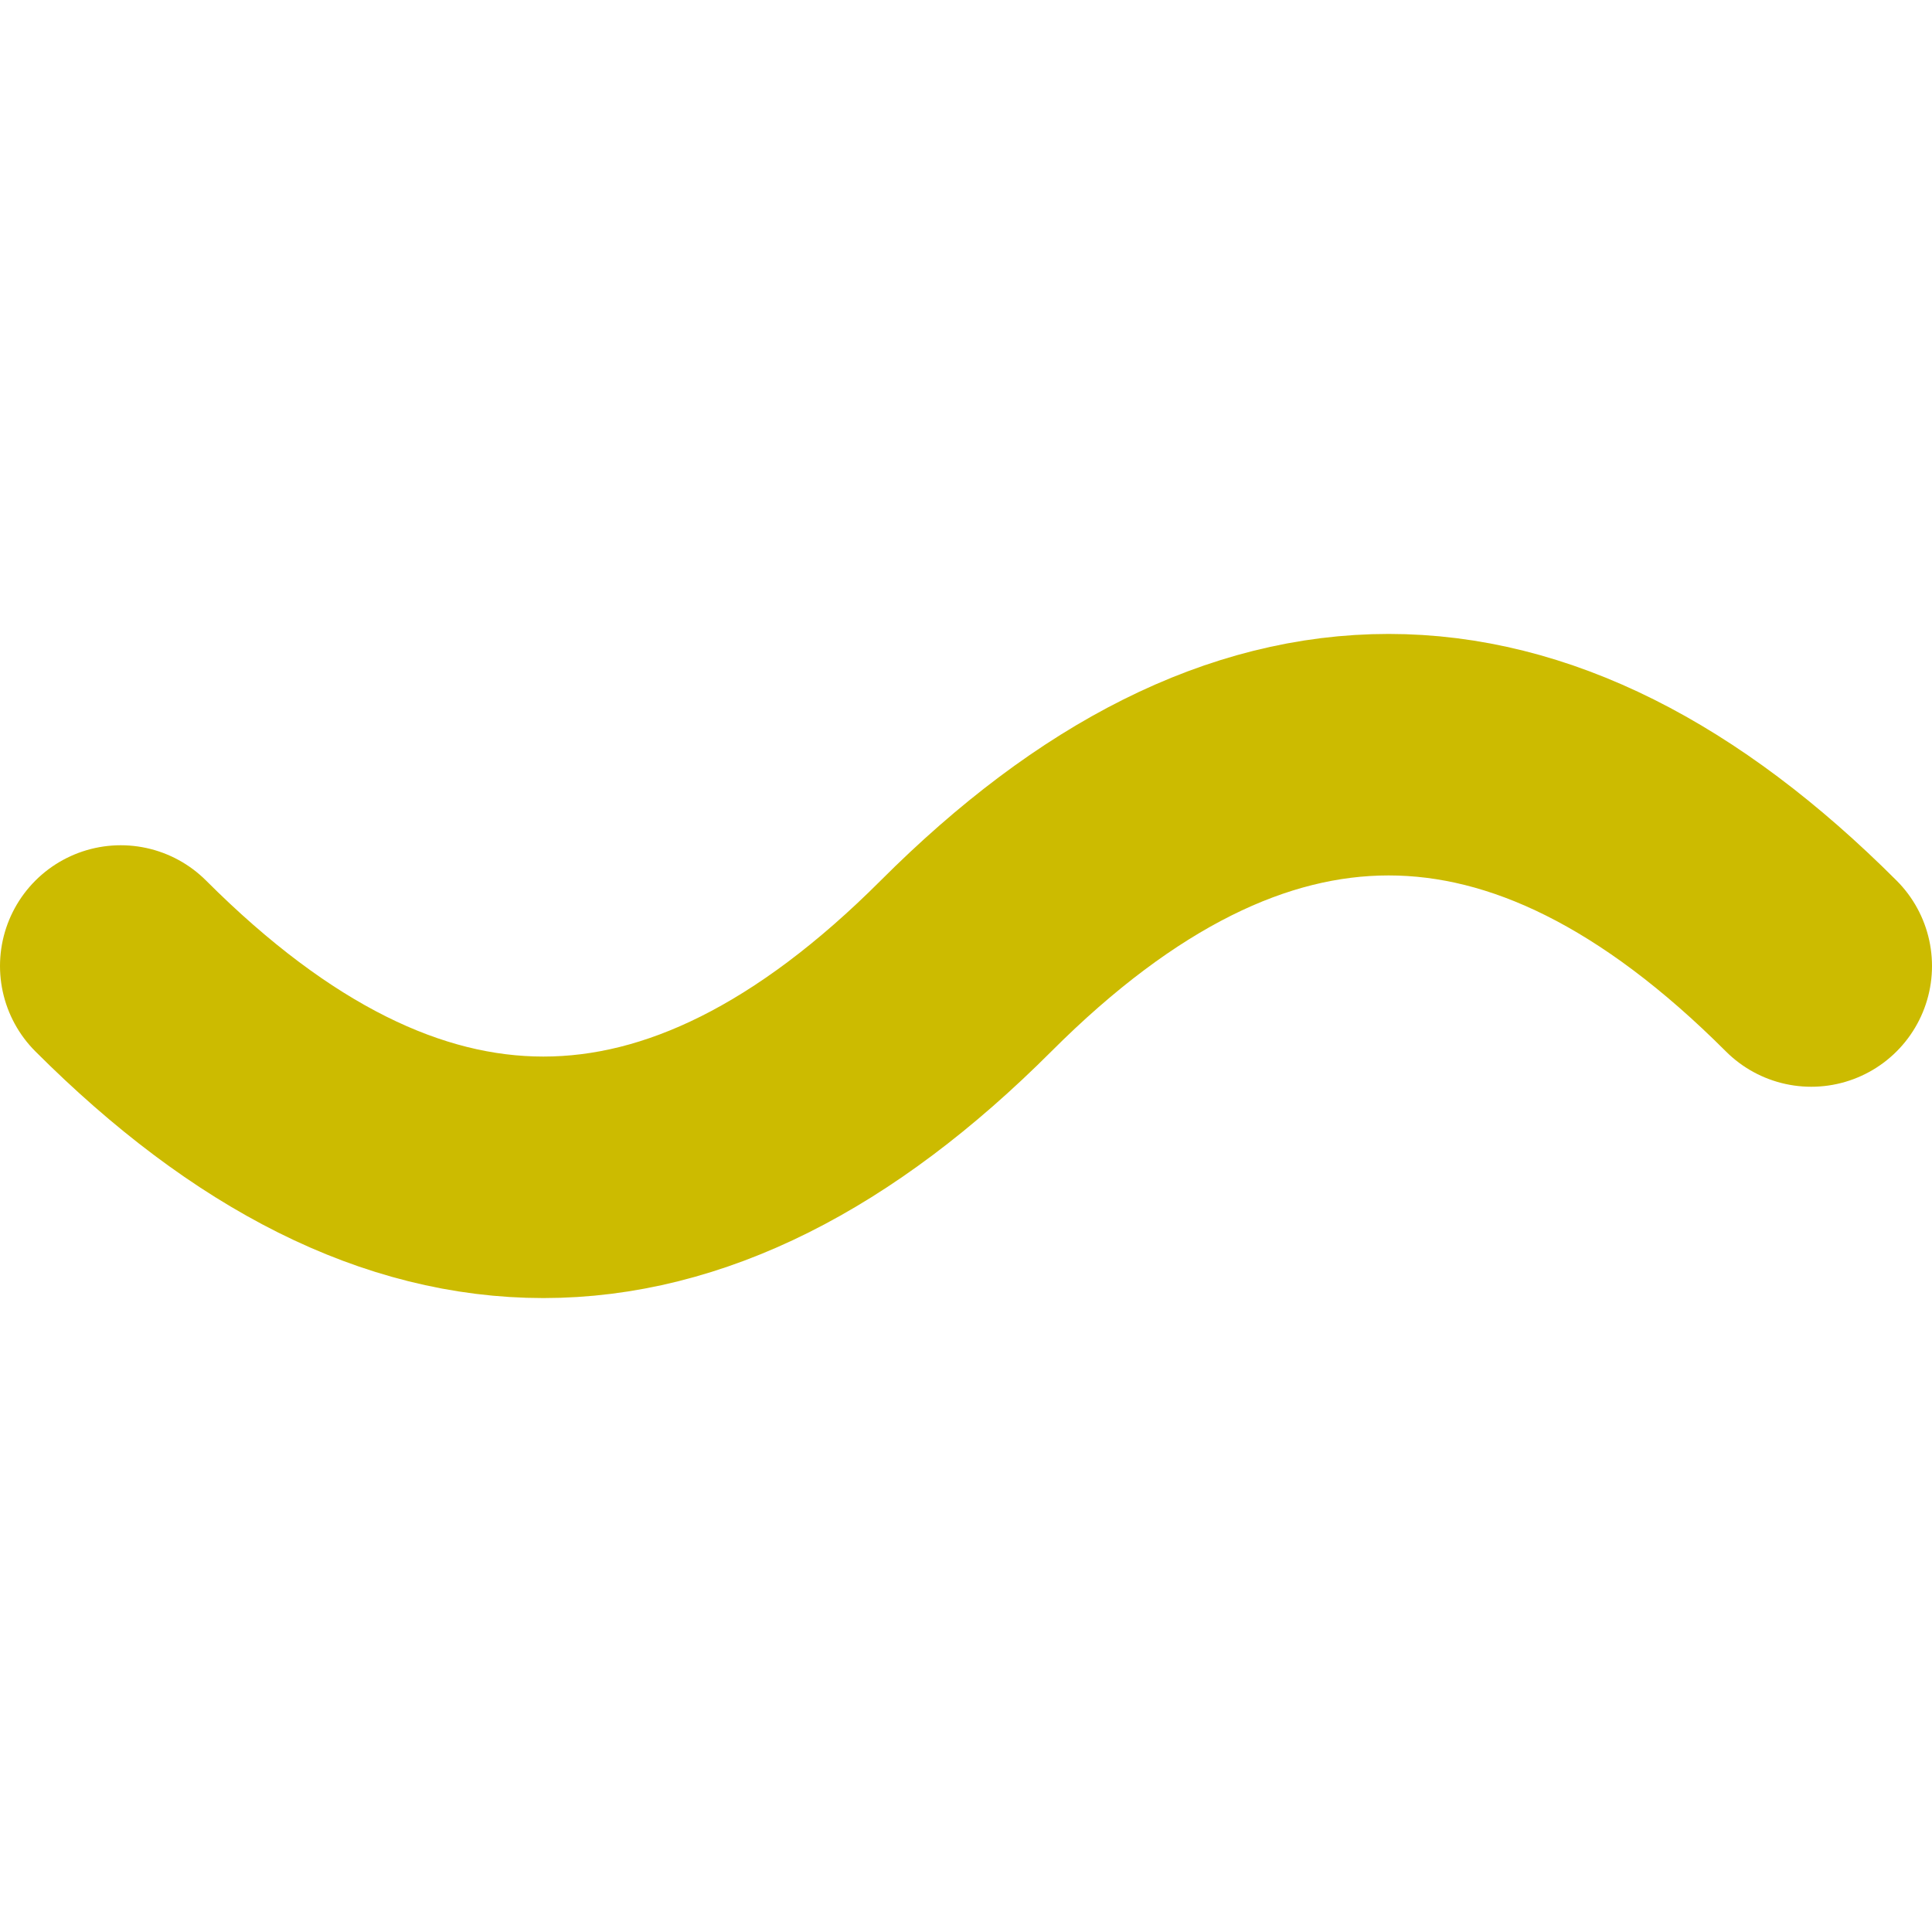 <svg xmlns="http://www.w3.org/2000/svg" width="16" height="16"><path d="M1,8Q4.5,11.5,8,8,11.5,4.5,15,8" stroke-width="2" stroke="#cb0" fill="none" stroke-linecap="round" stroke-linejoin="round"/></svg>
